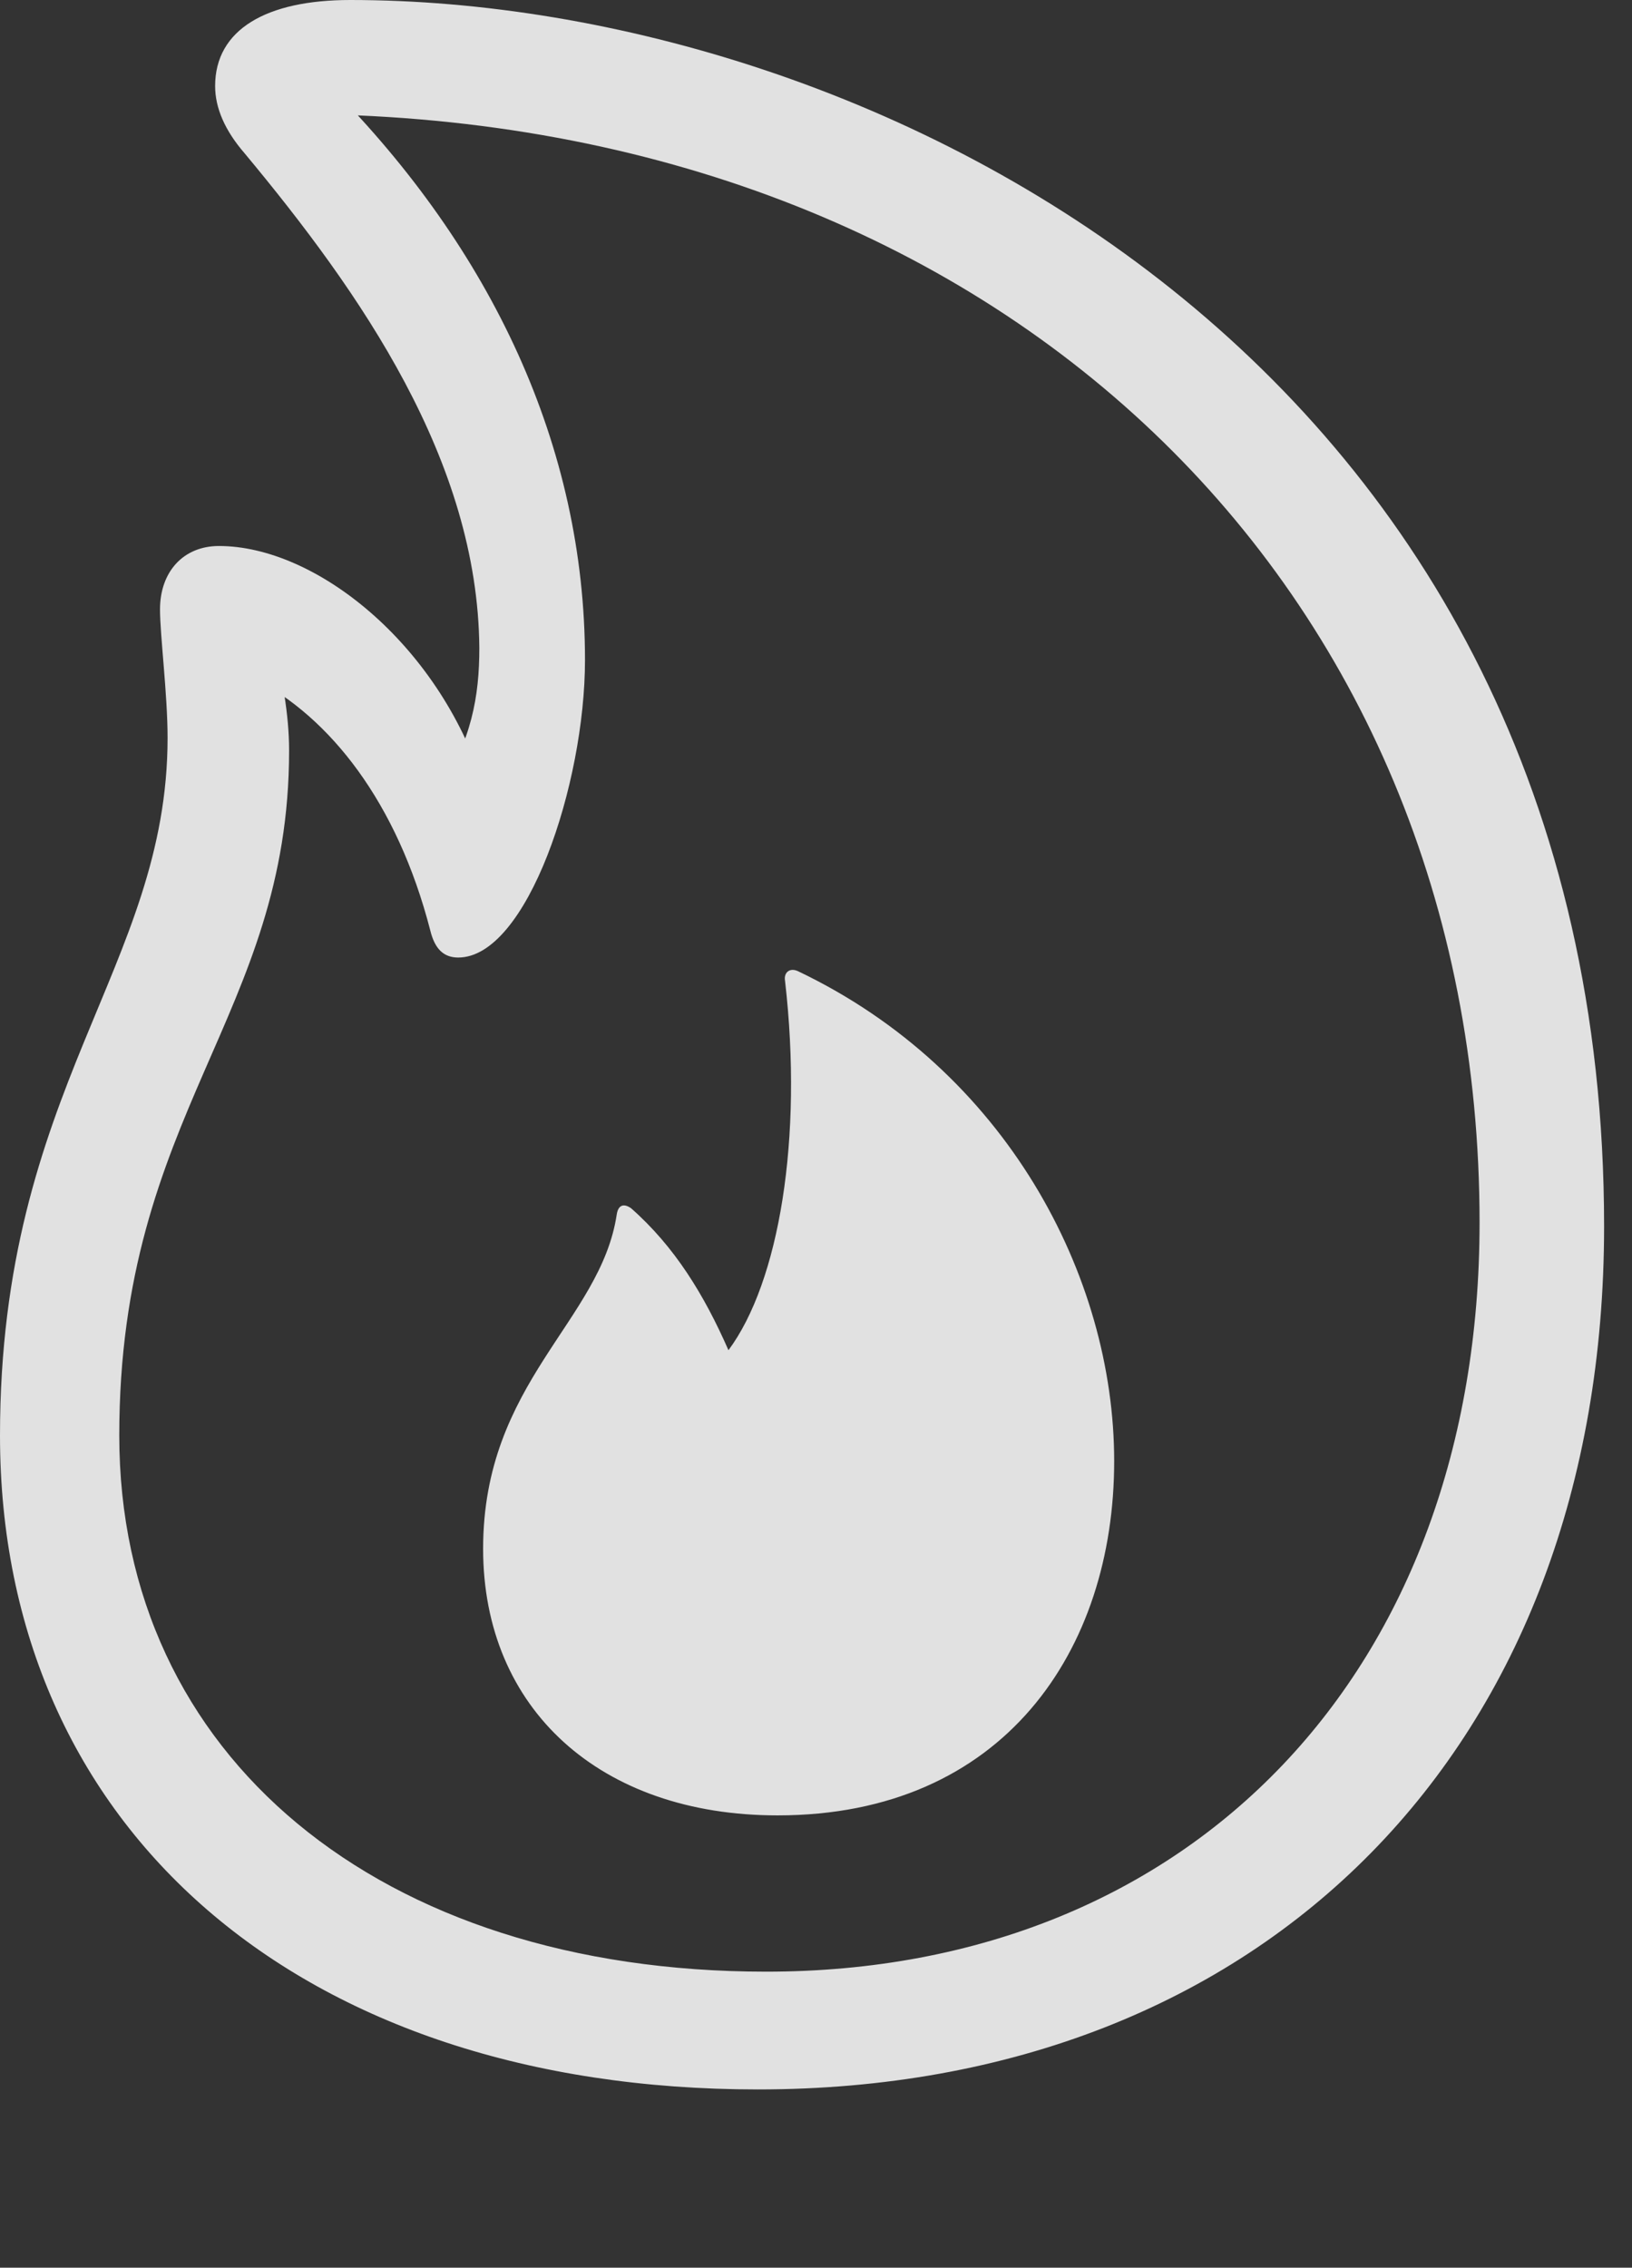 <?xml version="1.0" encoding="UTF-8"?>
<!--Generator: Apple Native CoreSVG 232.5-->
<!DOCTYPE svg
PUBLIC "-//W3C//DTD SVG 1.1//EN"
       "http://www.w3.org/Graphics/SVG/1.1/DTD/svg11.dtd">
<svg version="1.1" xmlns="http://www.w3.org/2000/svg" xmlns:xlink="http://www.w3.org/1999/xlink" width="21.113" height="29.326">
 <rect width="100%" height="100%" fill="#333333" stroke="none"/>
 <g>
  <rect height="29.326" opacity="0" width="21.113" x="0" y="0"/>
  <path d="M9.805 27.021C16.367 27.021 20.752 22.578 20.752 15.859C20.752 4.697 11.25 0 4.531 0C3.447 0 2.783 0.381 2.783 1.113C2.783 1.396 2.91 1.689 3.164 1.982C4.668 3.789 6.182 5.957 6.201 8.379C6.201 9.004 6.104 9.57 5.664 10.254L6.25 10.137C5.664 8.32 4.082 7.061 2.832 7.061C2.373 7.061 2.07 7.393 2.07 7.881C2.07 8.213 2.168 8.984 2.168 9.541C2.168 12.51 0 14.072 0 18.564C0 23.652 3.887 27.021 9.805 27.021ZM9.912 25.498C4.902 25.498 1.543 22.705 1.543 18.564C1.543 14.385 3.74 13.145 3.74 9.707C3.74 9.219 3.643 8.75 3.545 8.32L3.281 8.77C4.268 9.277 5.137 10.371 5.566 12.031C5.625 12.275 5.742 12.383 5.928 12.383C6.816 12.383 7.568 10.146 7.568 8.535C7.568 5.771 6.357 3.223 4.277 1.123L3.984 1.475C12.94 1.572 19.141 7.578 19.141 15.81C19.141 21.592 15.43 25.498 9.912 25.498ZM10.059 23.477C12.988 23.477 14.414 21.338 14.414 18.896C14.414 16.494 13.008 13.838 10.322 12.559C10.215 12.51 10.137 12.578 10.156 12.685C10.391 14.727 10.078 16.582 9.424 17.461C9.111 16.748 8.73 16.123 8.164 15.625C8.066 15.557 7.998 15.586 7.979 15.703C7.773 17.09 6.25 17.871 6.25 20.029C6.25 22.1 7.764 23.477 10.059 23.477Z" fill="#ffffff" fill-opacity="0.85"/>
 </g>
</svg>
